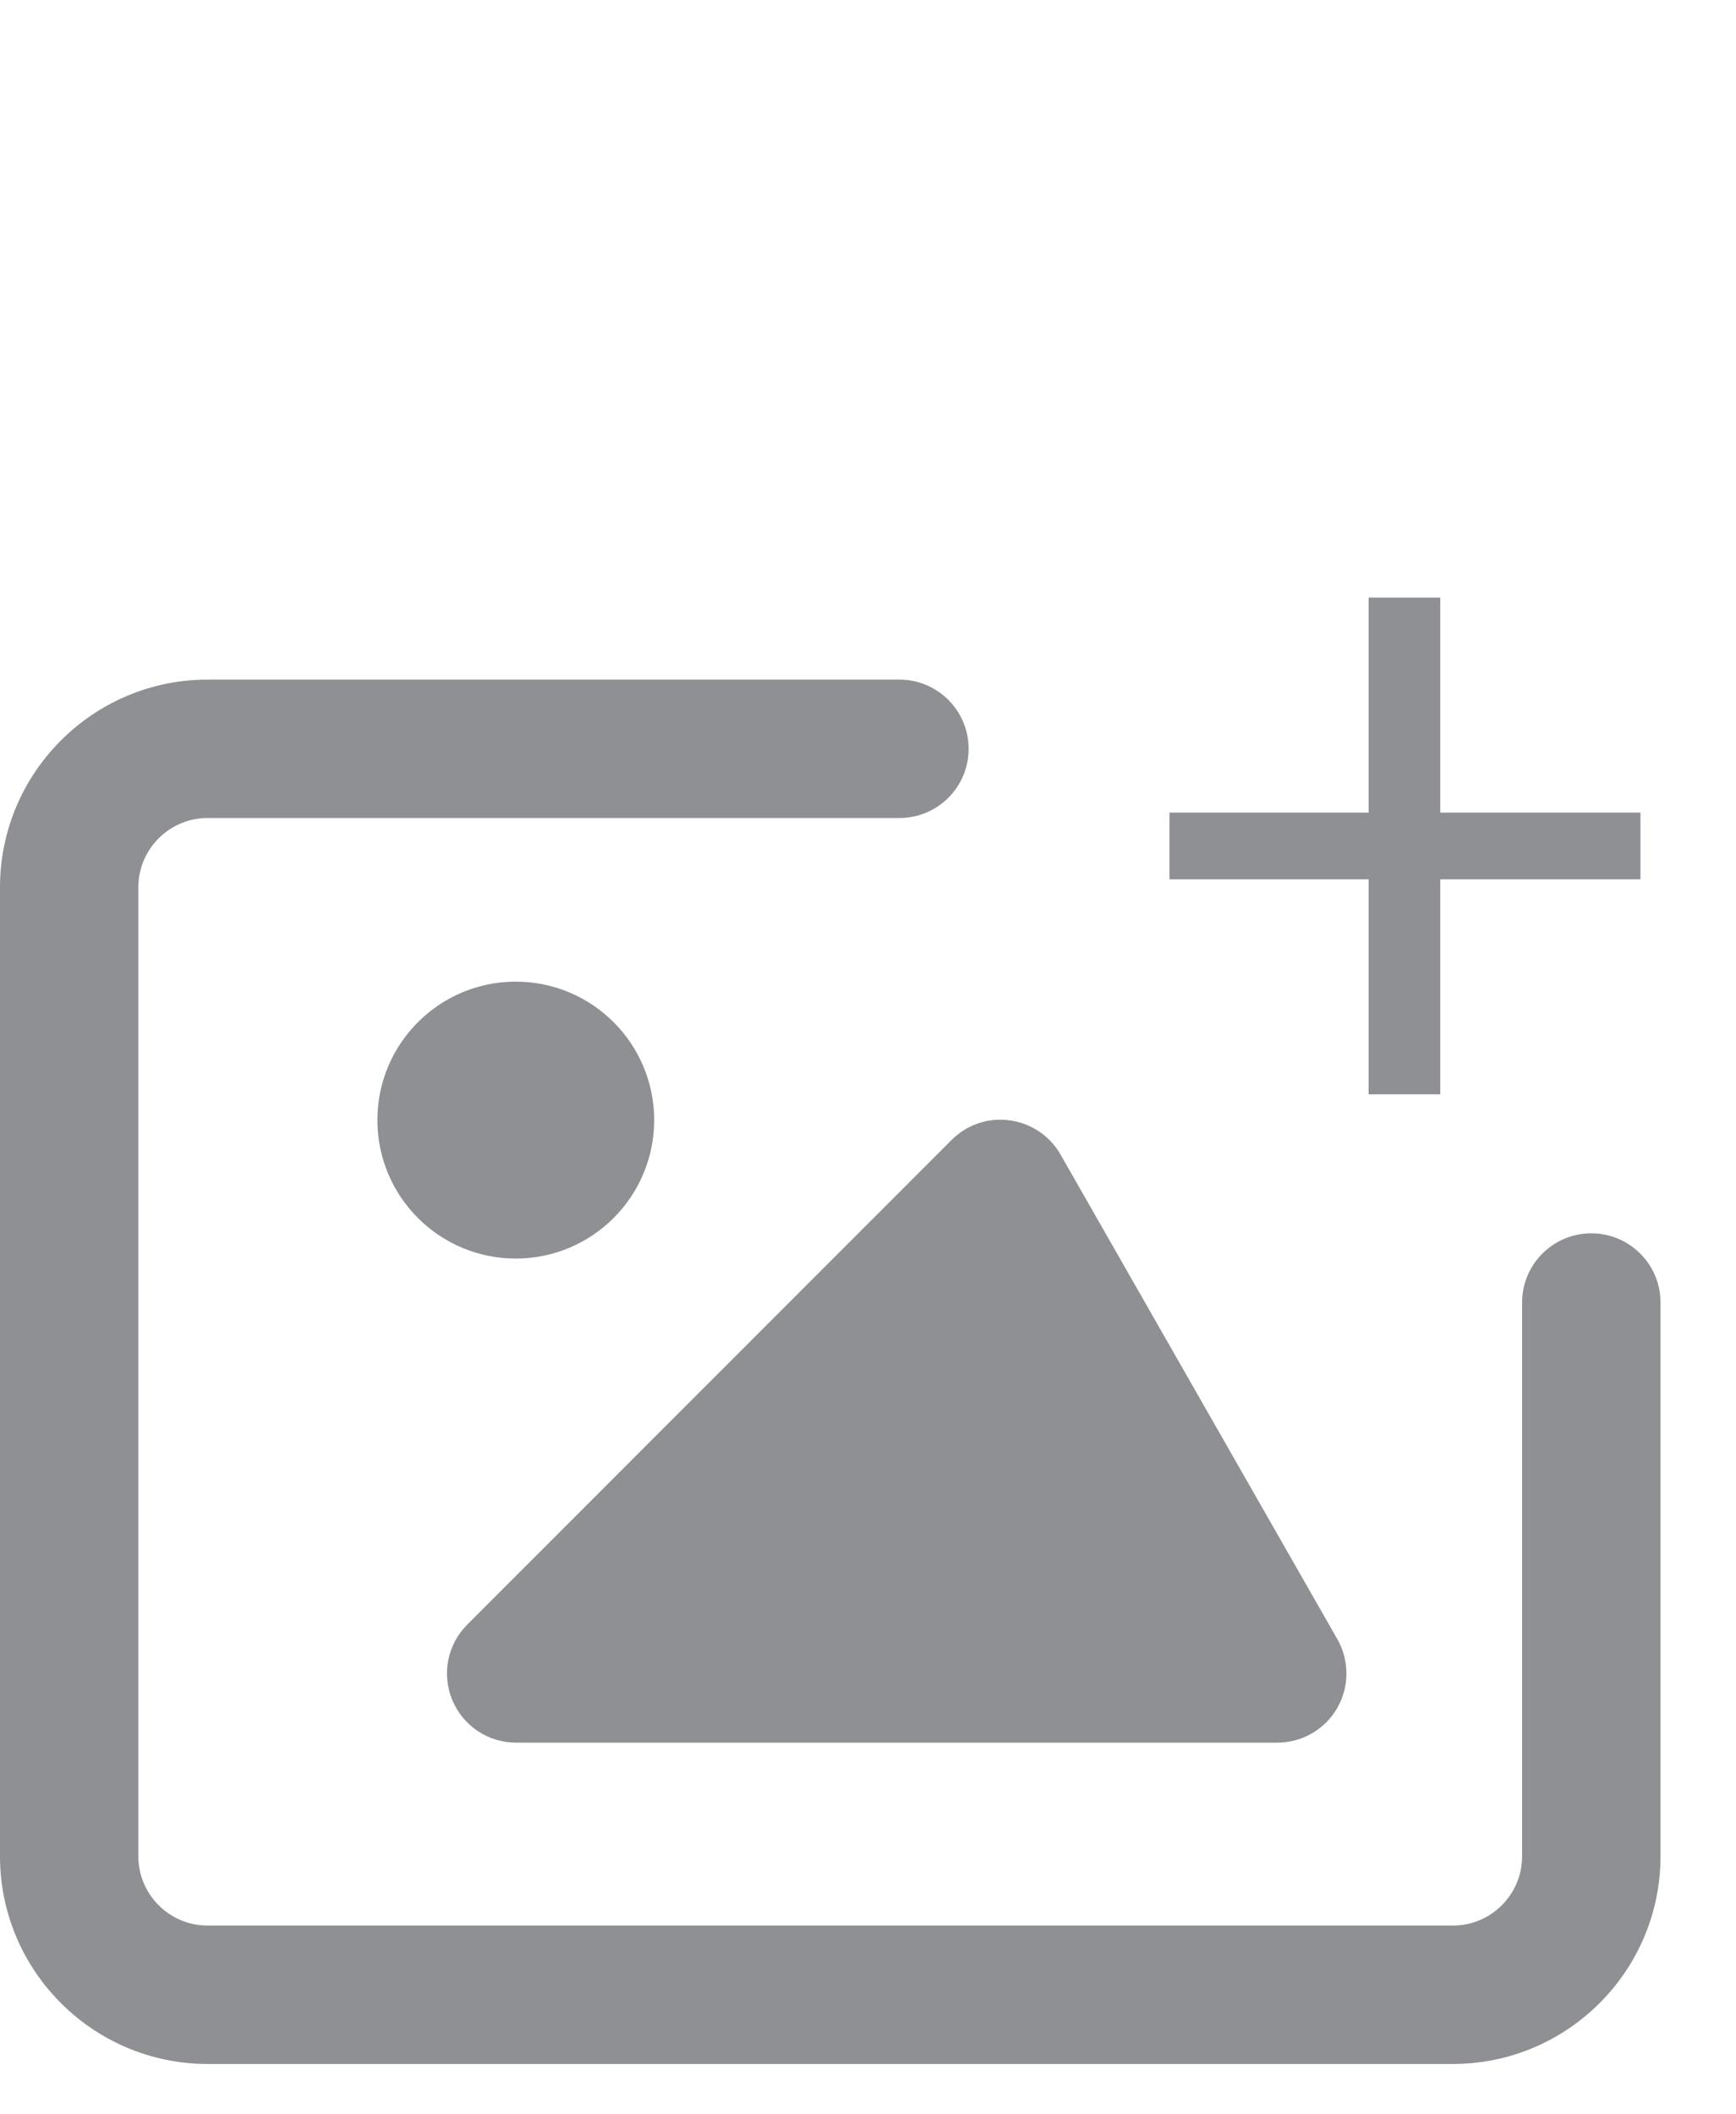 <svg width="23" height="28" viewBox="0 0 23 28" fill="none" xmlns="http://www.w3.org/2000/svg">
<path d="M18.133 14.492V11.645H15.494V10.761H18.133V7.914H19.082V10.761H21.734V11.645H19.082V14.492H18.133Z" fill="#8F9093"/>
<path d="M19.25 27.333H2.75C1.234 27.333 0 26.099 0 24.583V11.75C0 10.234 1.234 9 2.75 9H11.916C12.422 9 12.833 9.41 12.833 9.917C12.833 10.424 12.422 10.833 11.916 10.833H2.75C2.245 10.833 1.833 11.244 1.833 11.75V24.583C1.833 25.089 2.245 25.5 2.75 25.5H19.25C19.755 25.5 20.166 25.089 20.166 24.583V17.25C20.166 16.743 20.577 16.333 21.083 16.333C21.589 16.333 22 16.743 22 17.25V24.583C22 26.099 20.766 27.333 19.25 27.333Z" fill="#8F9093"/>
<path d="M16.922 23.078H6.839C6.468 23.078 6.134 22.856 5.992 22.513C5.85 22.17 5.928 21.776 6.191 21.514L12.607 15.097C12.809 14.895 13.09 14.797 13.377 14.837C13.66 14.874 13.91 15.043 14.051 15.29L17.718 21.707C17.88 21.991 17.879 22.339 17.715 22.622C17.551 22.905 17.249 23.078 16.922 23.078Z" fill="#8F9093"/>
<path d="M6.833 16.667C7.846 16.667 8.667 15.846 8.667 14.833C8.667 13.821 7.846 13 6.833 13C5.821 13 5 13.821 5 14.833C5 15.846 5.821 16.667 6.833 16.667Z" fill="#8F9093"/>
</svg>
